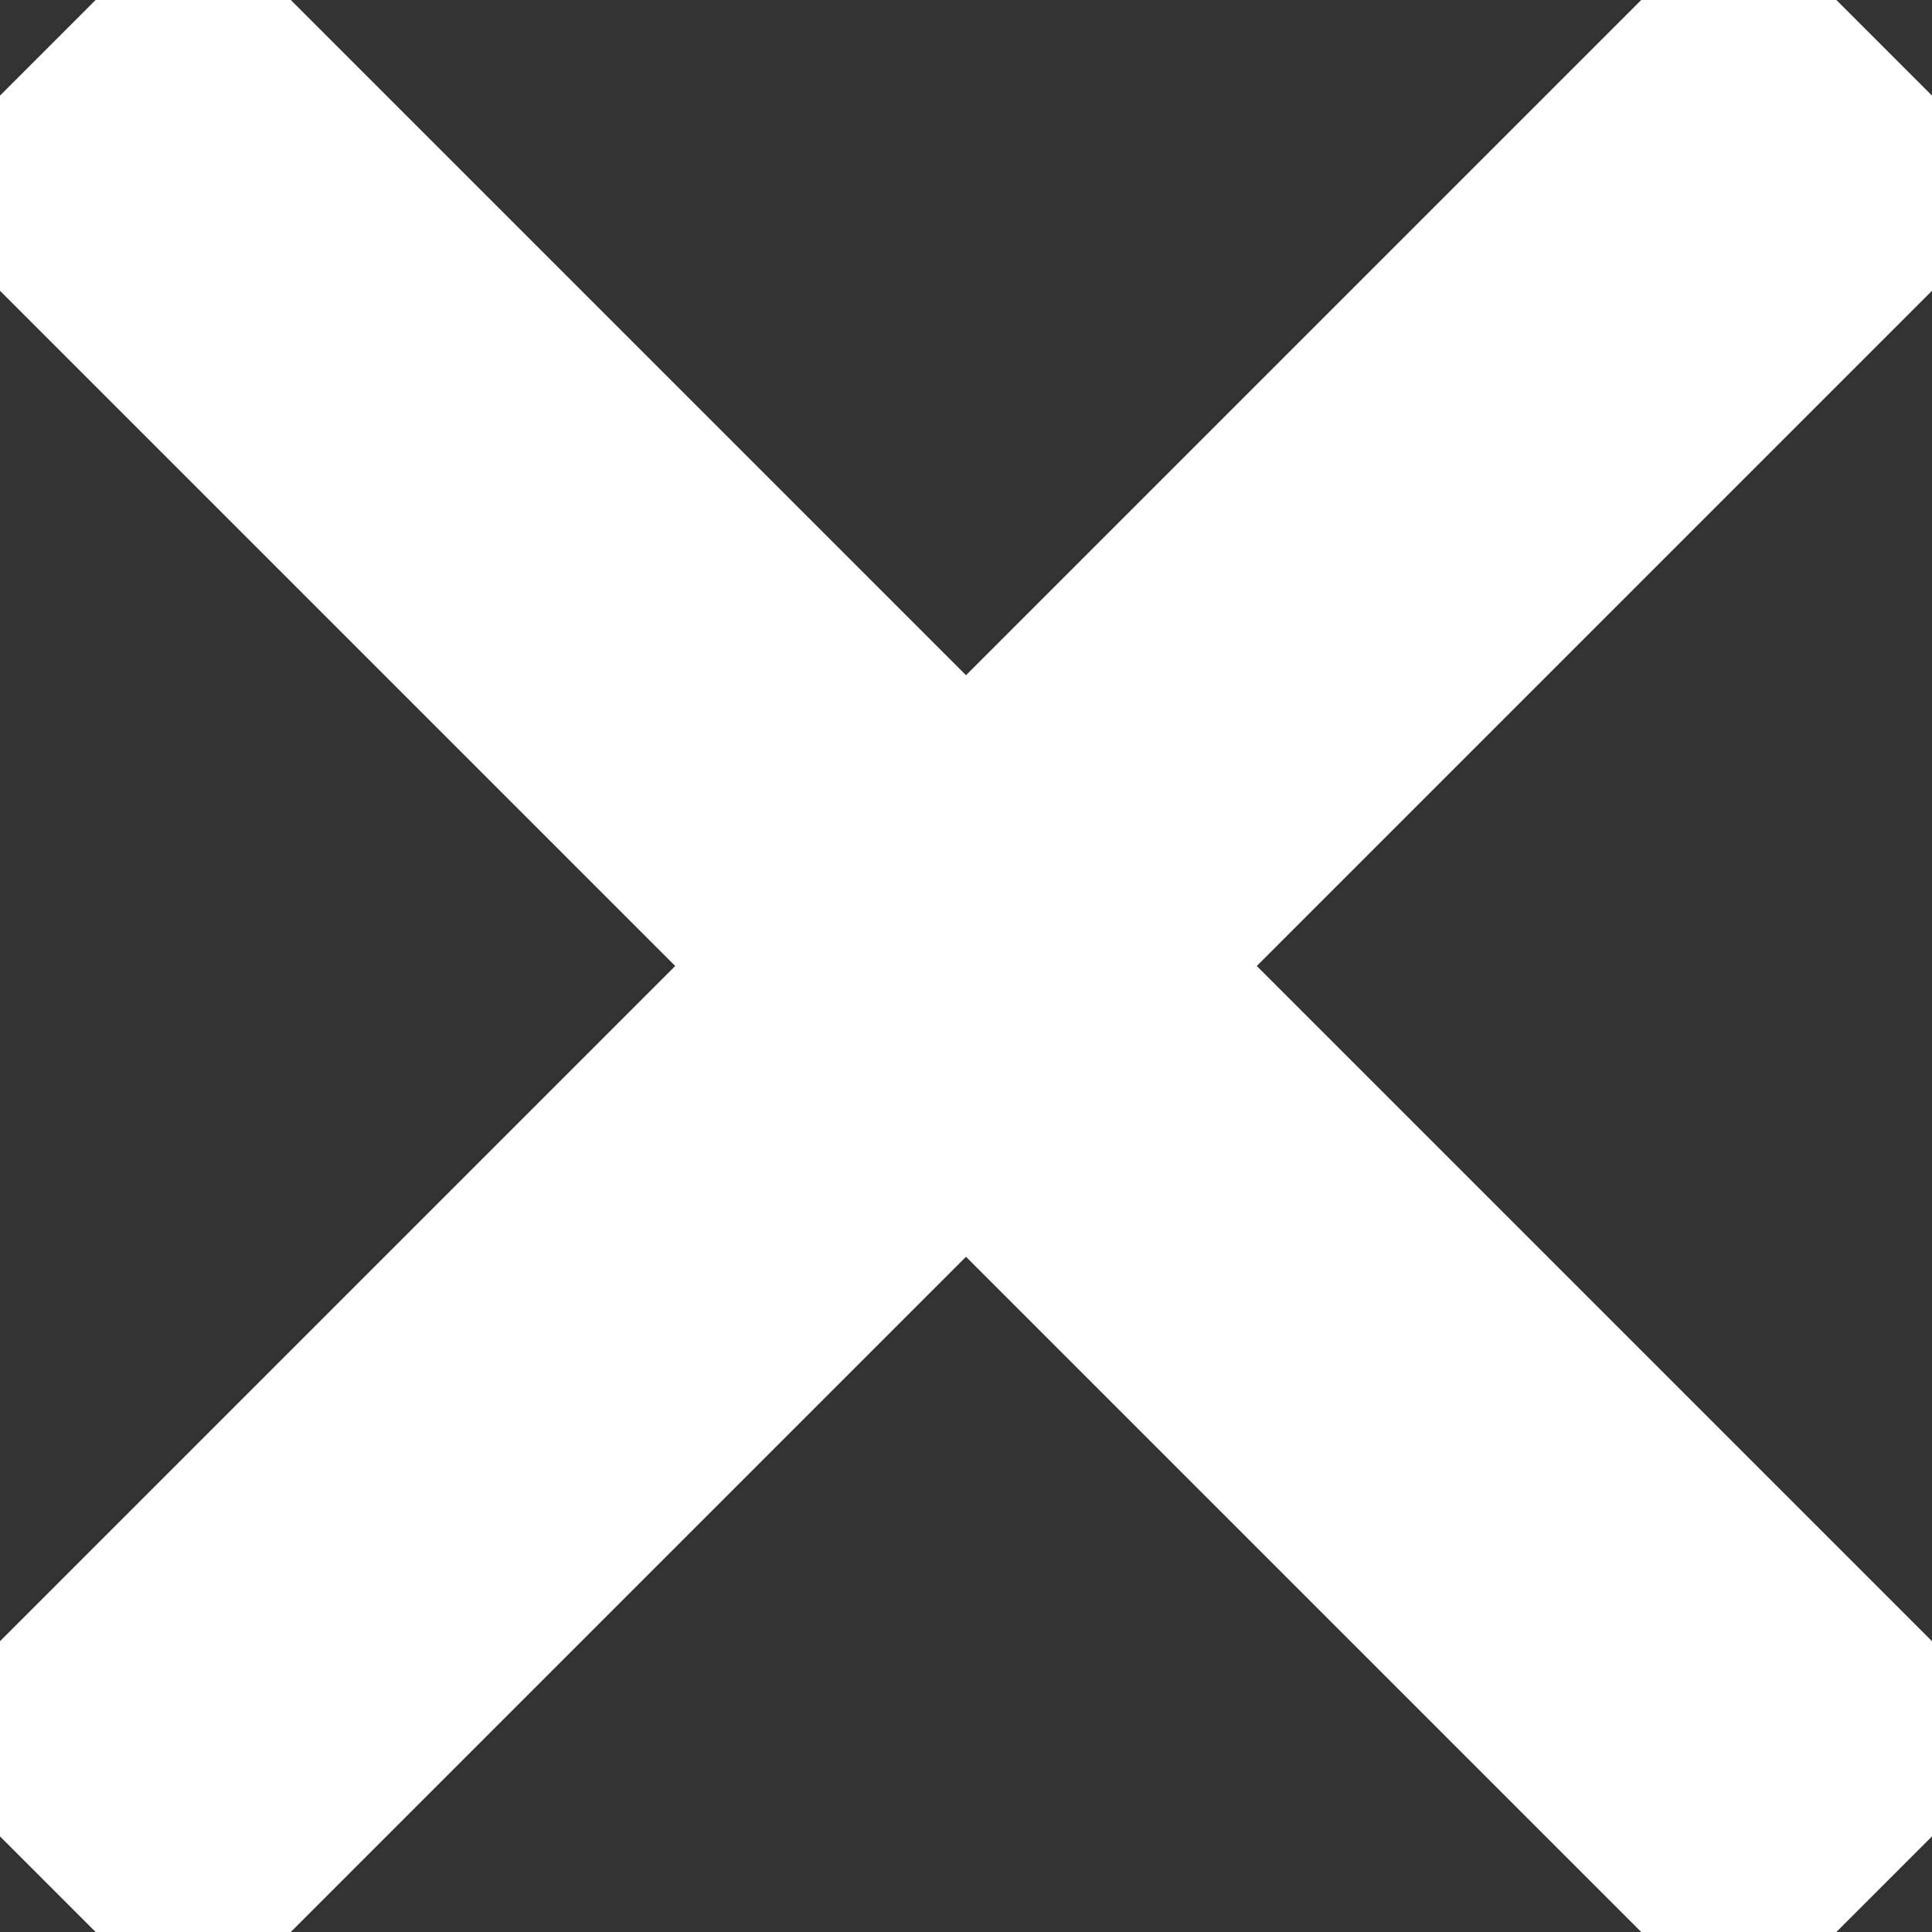 <svg xmlns="http://www.w3.org/2000/svg" xmlns:xlink="http://www.w3.org/1999/xlink" width="14" height="14" version="1.1" viewBox="0 0 14 14"><rect x="0" y="0" width="14" height="14" fill="#333333" stroke="none"/><title/><desc/><g id="Page-1" fill="none" fill-rule="evenodd" stroke="#fff" stroke-width="1"><g id="Core" fill="#fff" transform="translate(-341, -89)"><g id="close" transform="translate(341, 89)"><path id="Shape" d="M14,1.4 L12.6,0 L7,5.6 L1.4,0 L0,1.4 L5.6,7 L0,12.6 L1.4,14 L7,8.4 L12.6,14 L14,12.6 L8.4,7 L14,1.4 Z"/></g></g></g></svg>